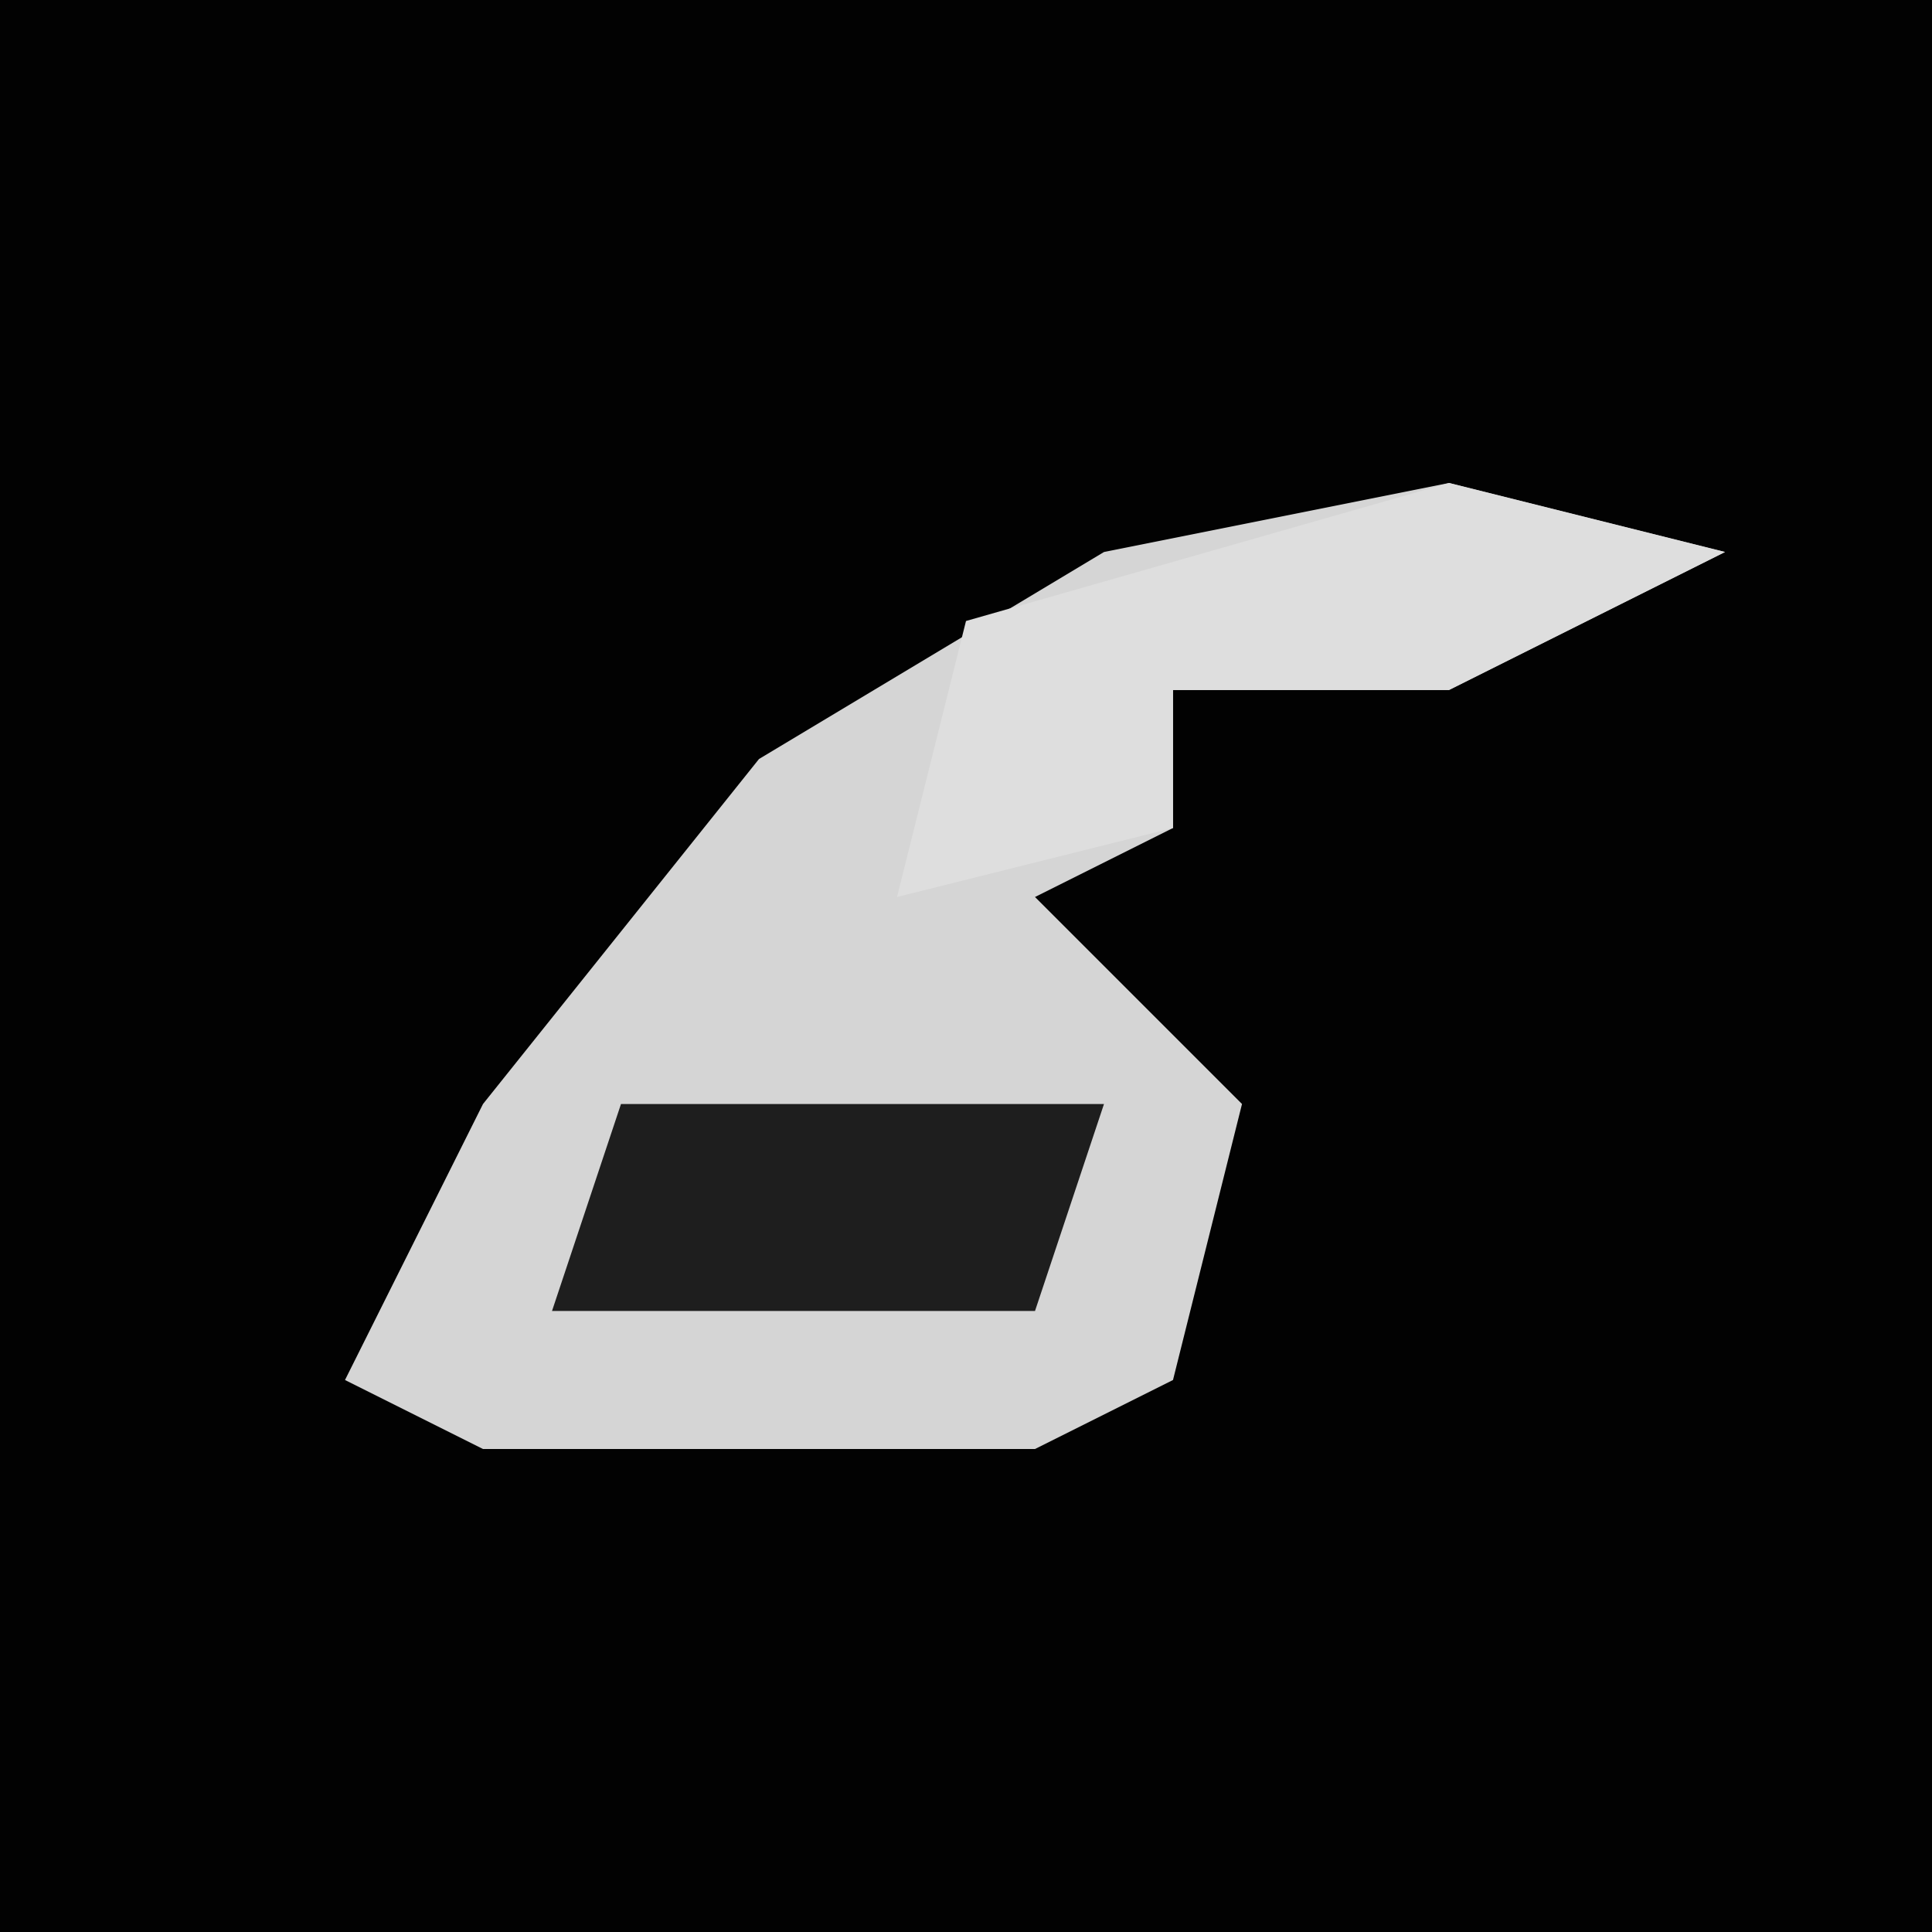 <?xml version="1.0" encoding="UTF-8"?>
<svg version="1.1" xmlns="http://www.w3.org/2000/svg" width="28" height="28">
<path d="M0,0 L28,0 L28,28 L0,28 Z " fill="#020202" transform="translate(0,0)"/>
<path d="M0,0 L4,1 L0,3 L-4,3 L-4,5 L-6,6 L-3,9 L-4,13 L-6,14 L-14,14 L-16,13 L-14,9 L-10,4 L-5,1 Z " fill="#D5D5D5" transform="translate(21,7)"/>
<path d="M0,0 L4,1 L0,3 L-4,3 L-4,5 L-8,6 L-7,2 Z " fill="#DEDEDE" transform="translate(21,7)"/>
<path d="M0,0 L7,0 L6,3 L-1,3 Z " fill="#1E1E1E" transform="translate(9,16)"/>
</svg>
